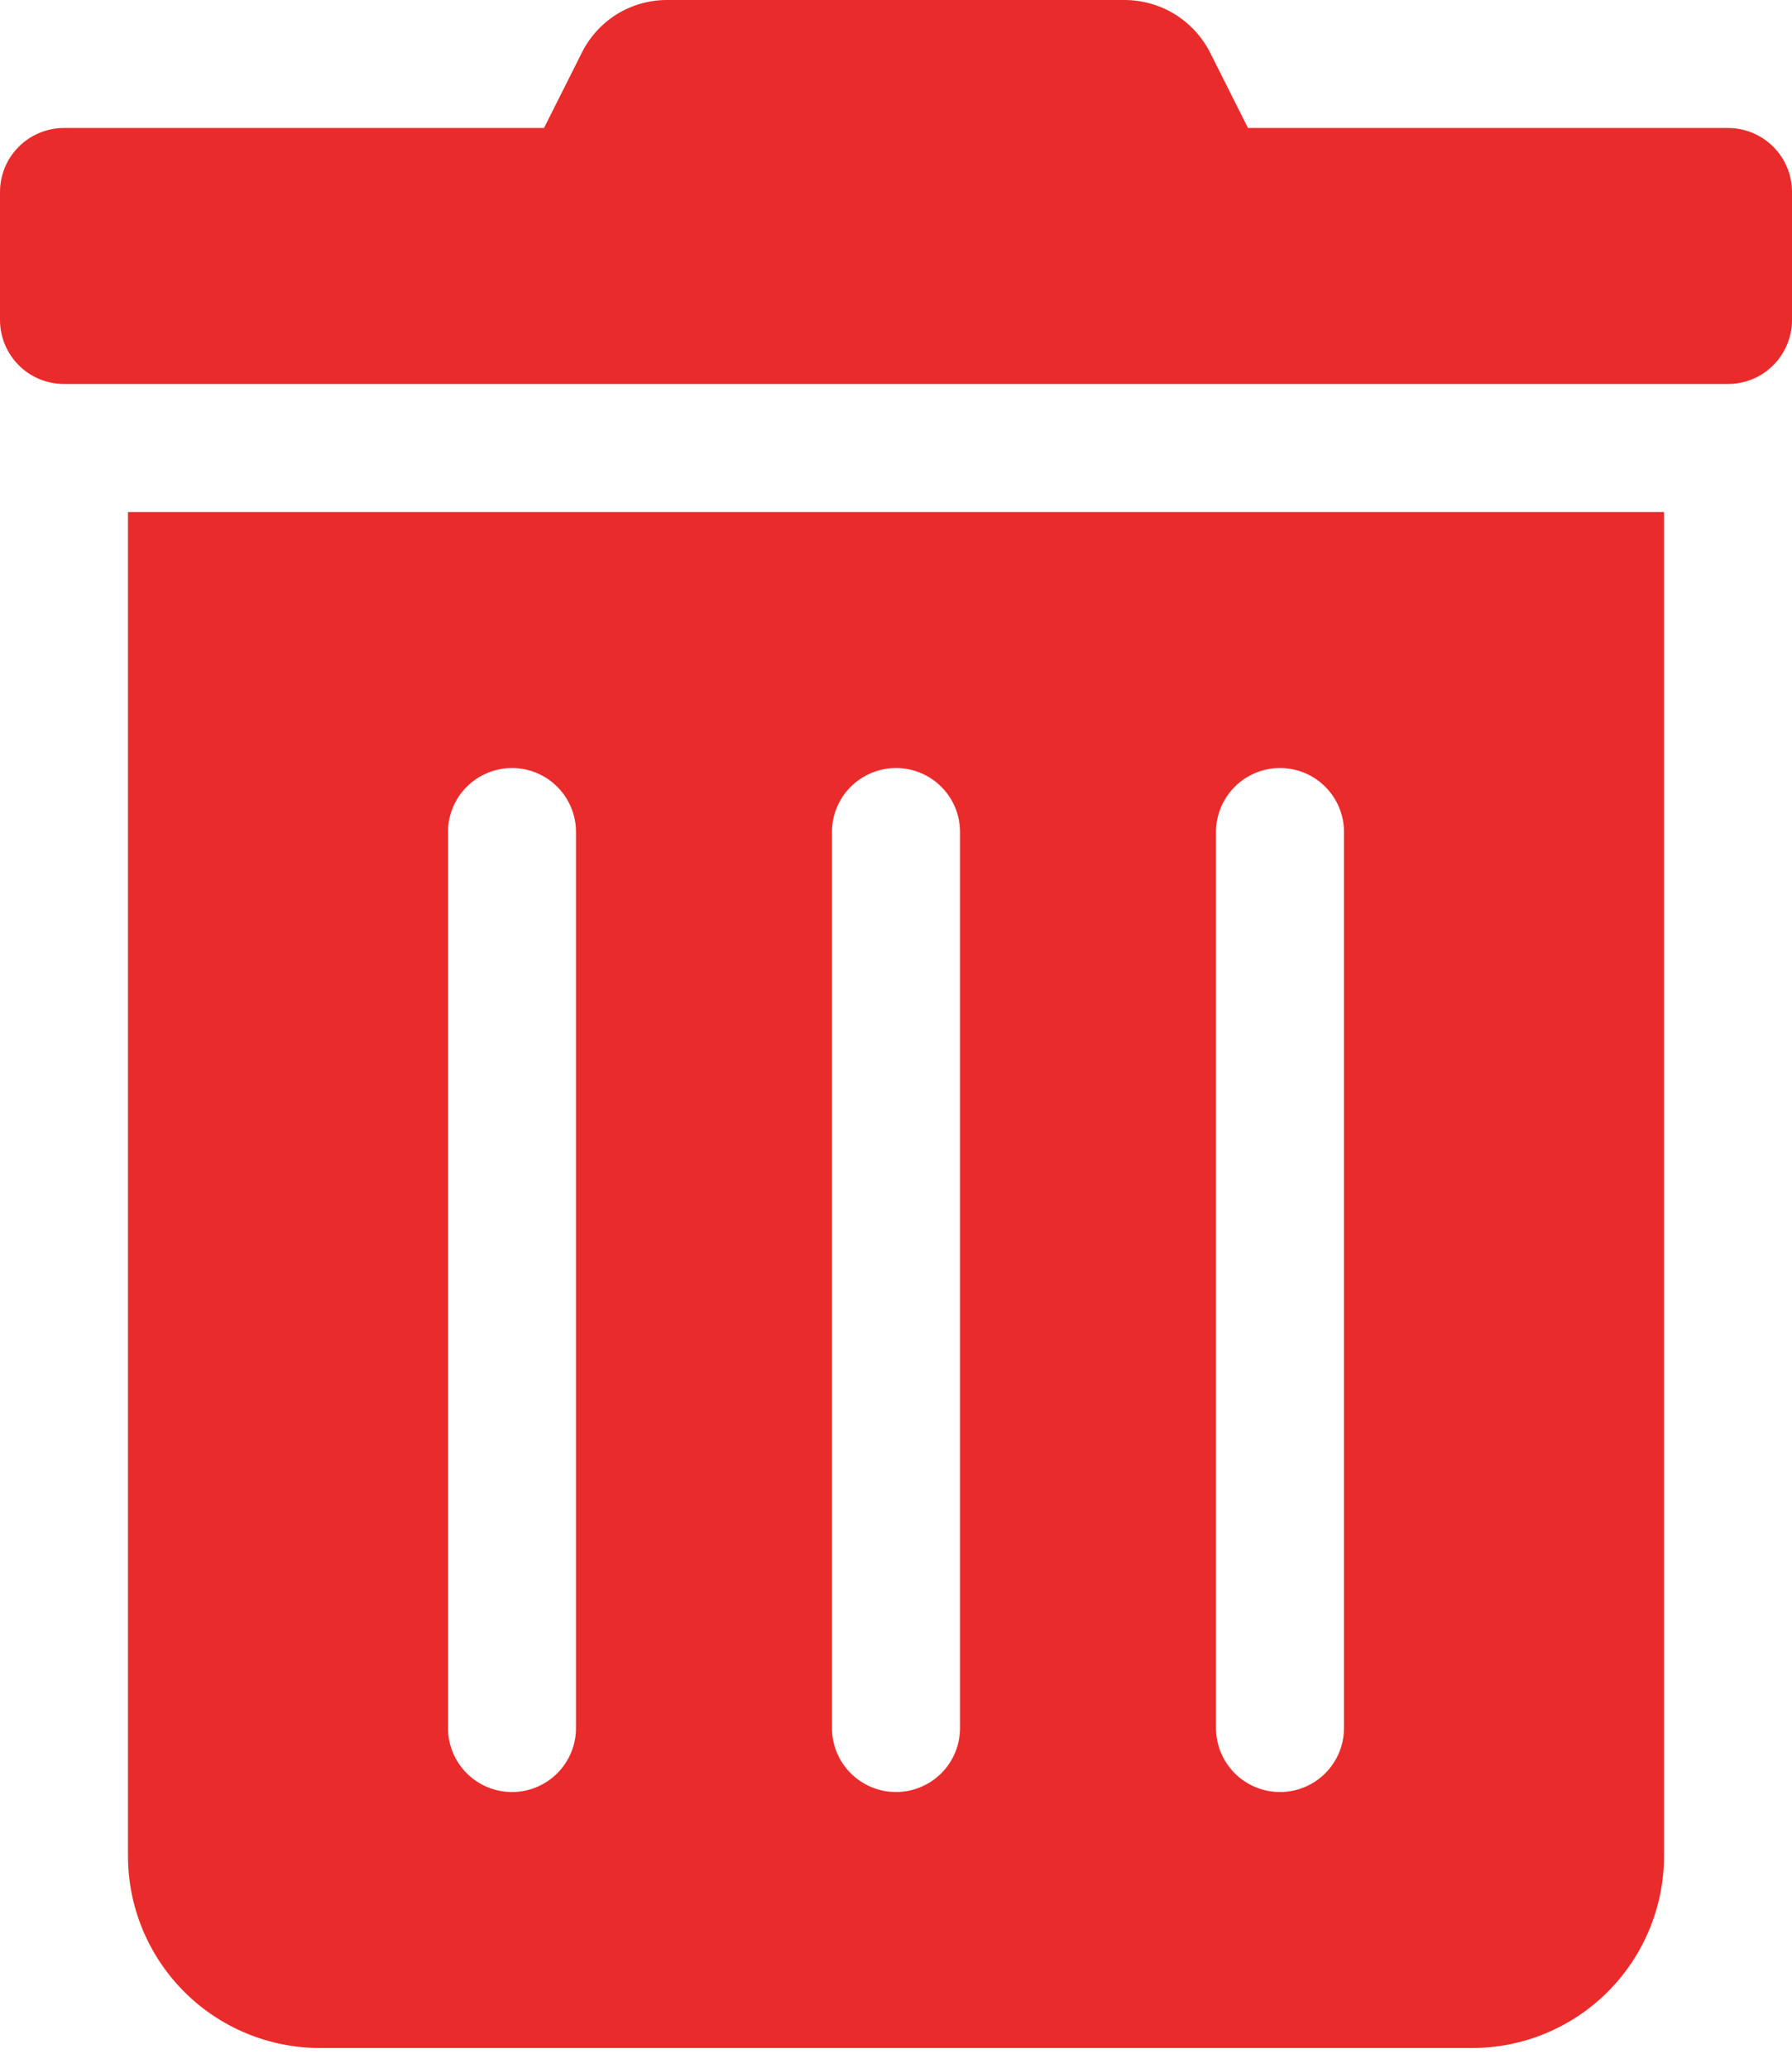 <svg width="26" height="30" viewBox="0 0 26 30" fill="none" xmlns="http://www.w3.org/2000/svg">
<path d="M1.857 26.929C1.857 27.667 2.151 28.376 2.673 28.898C3.195 29.421 3.904 29.714 4.643 29.714H21.357C22.096 29.714 22.805 29.421 23.327 28.898C23.849 28.376 24.143 27.667 24.143 26.929V7.429H1.857V26.929ZM17.643 12.071C17.643 11.825 17.741 11.589 17.915 11.415C18.089 11.241 18.325 11.143 18.571 11.143C18.818 11.143 19.054 11.241 19.228 11.415C19.402 11.589 19.5 11.825 19.5 12.071V25.071C19.5 25.318 19.402 25.554 19.228 25.728C19.054 25.902 18.818 26 18.571 26C18.325 26 18.089 25.902 17.915 25.728C17.741 25.554 17.643 25.318 17.643 25.071V12.071ZM12.071 12.071C12.071 11.825 12.169 11.589 12.343 11.415C12.518 11.241 12.754 11.143 13 11.143C13.246 11.143 13.482 11.241 13.657 11.415C13.831 11.589 13.929 11.825 13.929 12.071V25.071C13.929 25.318 13.831 25.554 13.657 25.728C13.482 25.902 13.246 26 13 26C12.754 26 12.518 25.902 12.343 25.728C12.169 25.554 12.071 25.318 12.071 25.071V12.071ZM6.5 12.071C6.5 11.825 6.598 11.589 6.772 11.415C6.946 11.241 7.182 11.143 7.429 11.143C7.675 11.143 7.911 11.241 8.085 11.415C8.259 11.589 8.357 11.825 8.357 12.071V25.071C8.357 25.318 8.259 25.554 8.085 25.728C7.911 25.902 7.675 26 7.429 26C7.182 26 6.946 25.902 6.772 25.728C6.598 25.554 6.5 25.318 6.5 25.071V12.071ZM25.071 1.857H18.107L17.562 0.772C17.446 0.54 17.268 0.345 17.048 0.208C16.827 0.072 16.573 -0 16.314 1.01752e-05H9.68C9.422 -0.001 9.168 0.071 8.948 0.207C8.729 0.344 8.552 0.54 8.438 0.772L7.893 1.857H0.929C0.682 1.857 0.446 1.955 0.272 2.129C0.098 2.303 0 2.539 0 2.786L0 4.643C0 4.889 0.098 5.125 0.272 5.299C0.446 5.474 0.682 5.571 0.929 5.571H25.071C25.318 5.571 25.554 5.474 25.728 5.299C25.902 5.125 26 4.889 26 4.643V2.786C26 2.539 25.902 2.303 25.728 2.129C25.554 1.955 25.318 1.857 25.071 1.857Z" fill="#EA2B2B"/>
</svg>
